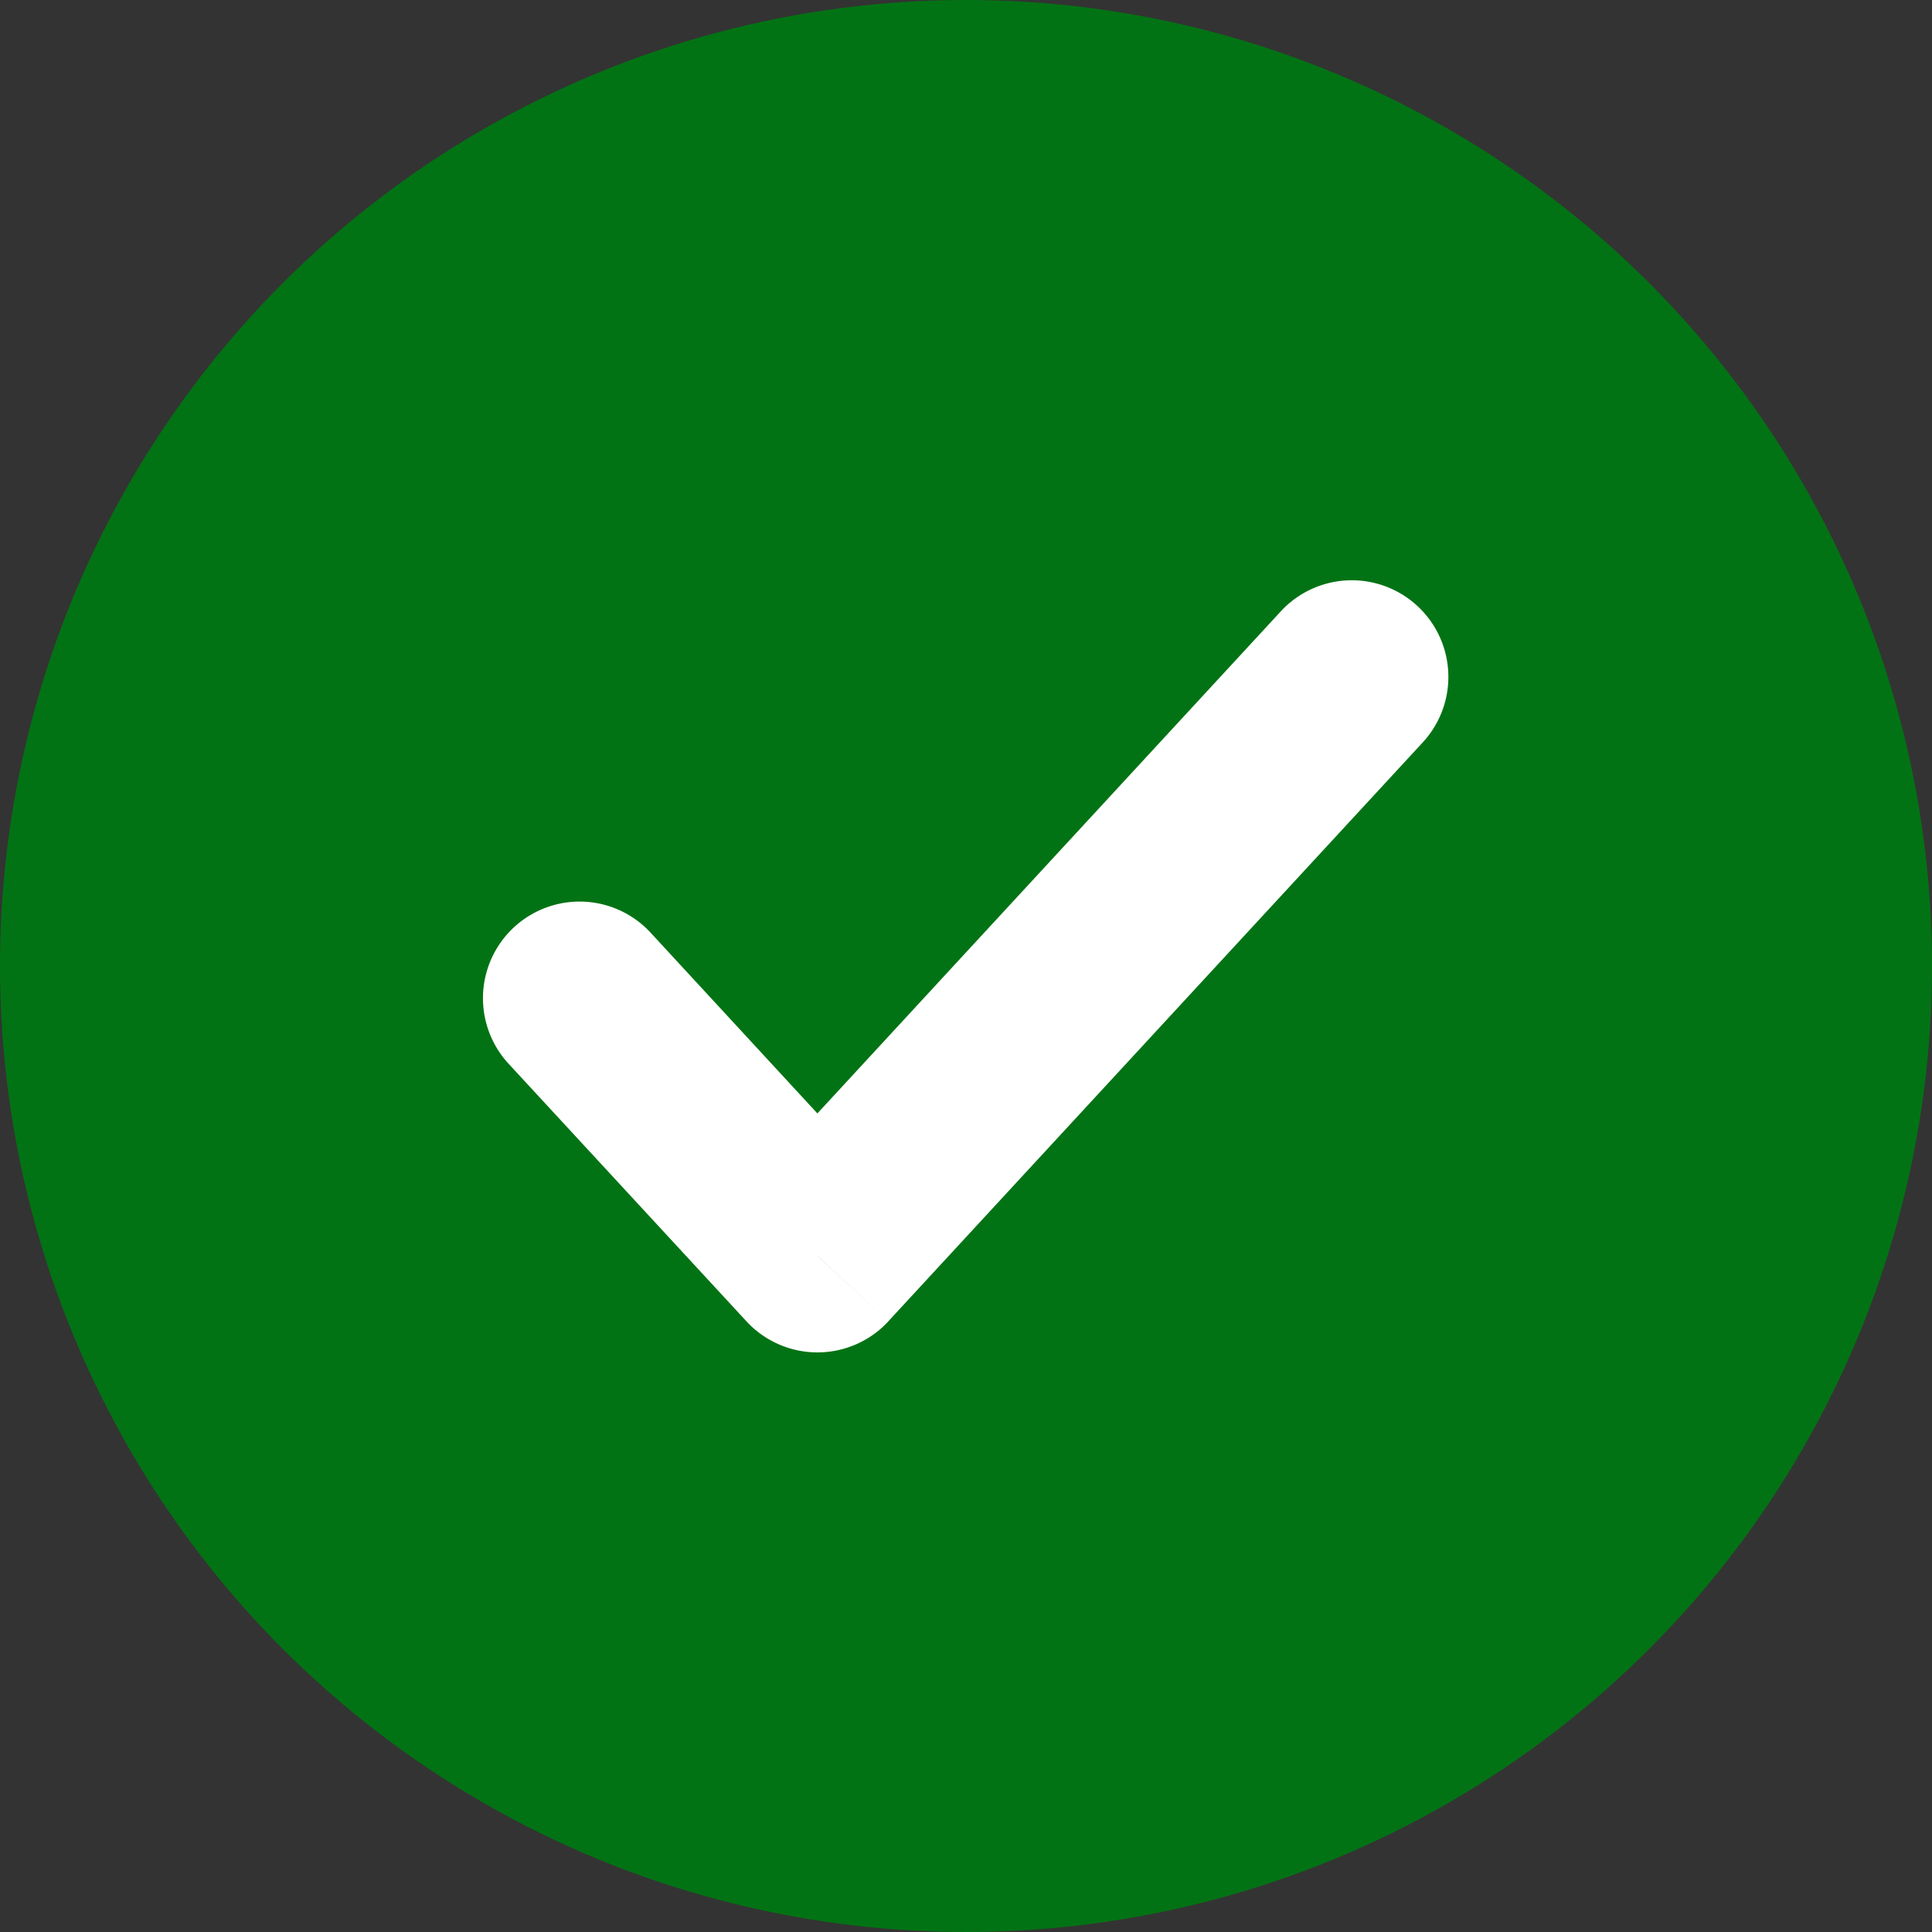 <svg fill="none" viewBox="0 0 20 20">
  <rect x="0" y="0" width="20" height="20" fill="#333333" stroke="none"/>
  <circle cx="10" cy="10" r="10" fill="#027314" />
  <path
    d="M8.462 13l-.735.678a1 1 0 001.47 0L8.461 13zm6.273-5.322a1 1 0 00-1.47-1.356l1.47 1.356zm-8 1.977a1 1 0 00-1.47 1.357l1.47-1.357zm2.461 4.023l5.539-6-1.47-1.356-5.538 6 1.47 1.356zm0-1.356L6.735 9.655l-1.47 1.357 2.462 2.666 1.47-1.356z"
    fill="#fff"
  />
</svg>
